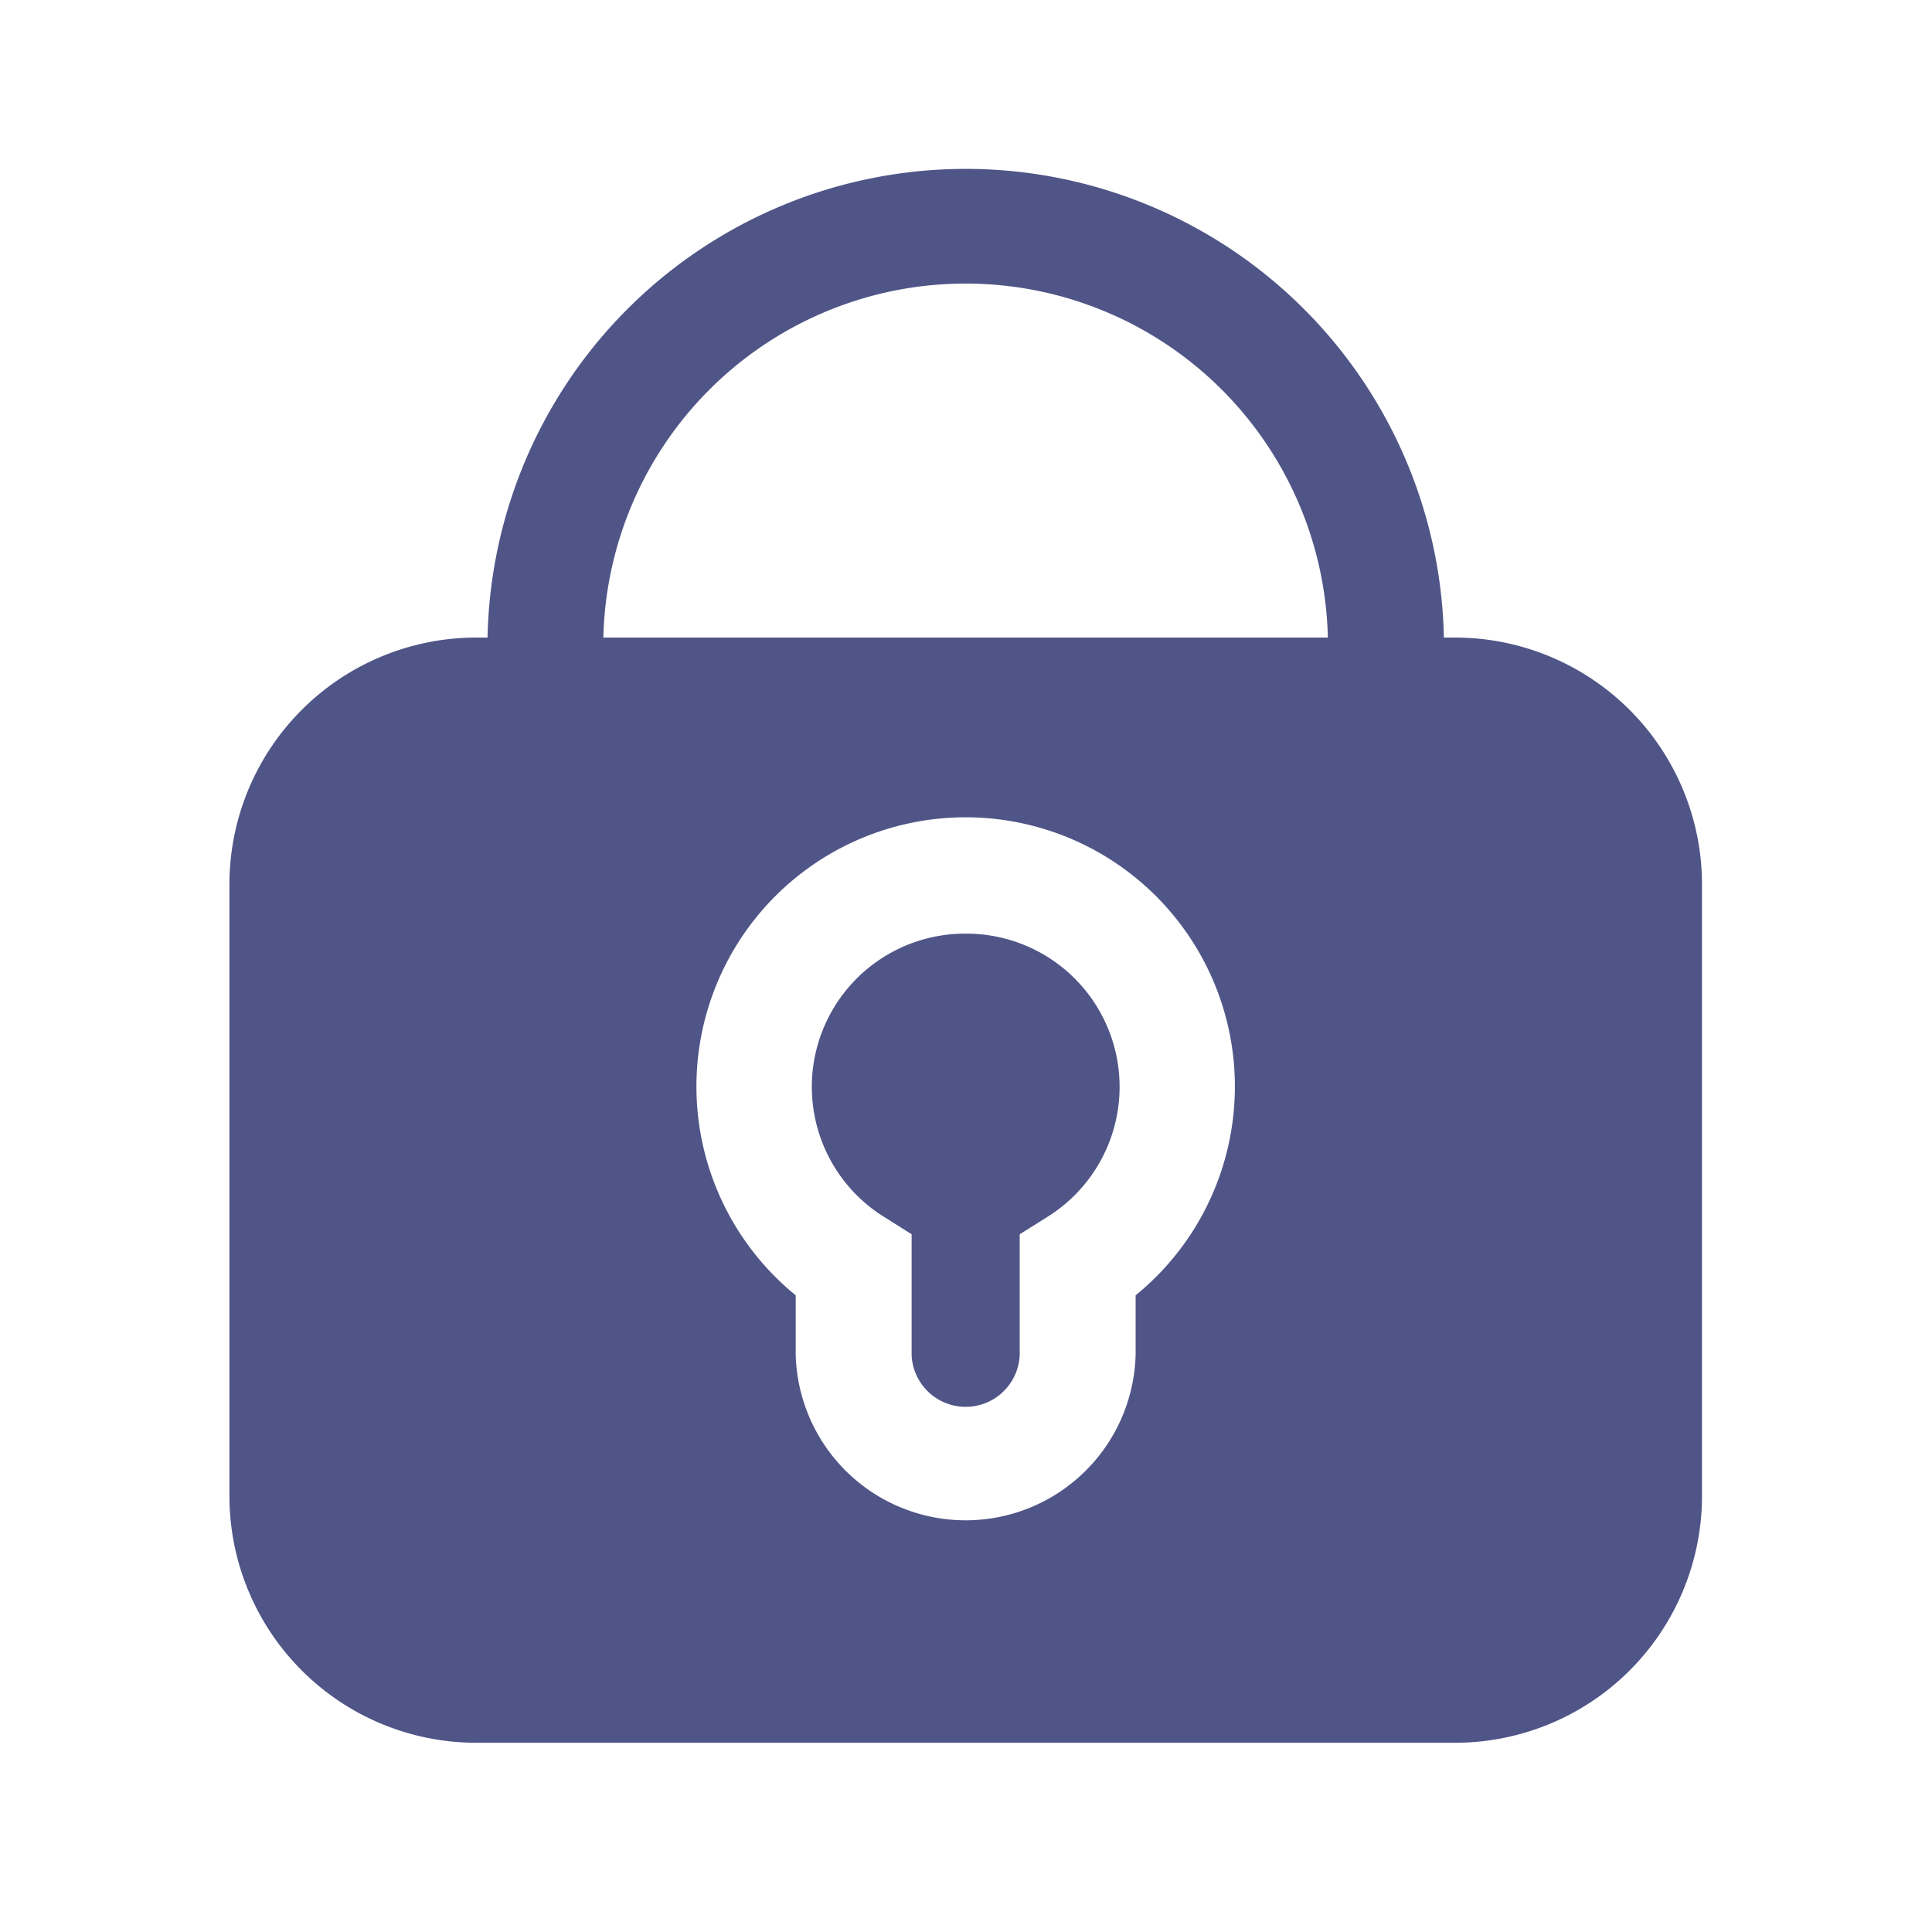 <?xml version="1.0" standalone="no"?><!DOCTYPE svg PUBLIC "-//W3C//DTD SVG 1.1//EN" "http://www.w3.org/Graphics/SVG/1.1/DTD/svg11.dtd"><svg t="1753666420030" class="icon" viewBox="0 0 1024 1024" version="1.1" xmlns="http://www.w3.org/2000/svg" p-id="8474" xmlns:xlink="http://www.w3.org/1999/xlink" width="32" height="32"><path d="M512 494.848A81.203 81.203 0 0 0 468.787 645.12l14.387 9.062v64a28.672 28.672 0 0 0 57.293 0v-64l14.438-9.062A81.203 81.203 0 0 0 512 494.848z" fill="#505587" p-id="8475"></path><path d="M771.328 337.92h-6.042a253.491 253.491 0 0 0-506.88 0h-6.093a130.867 130.867 0 0 0-130.714 130.918v324.147a130.867 130.867 0 0 0 130.714 130.714h519.014a130.867 130.867 0 0 0 130.765-130.714V468.838A130.918 130.918 0 0 0 771.328 337.92z m-169.421 348.621v31.283a90.112 90.112 0 0 1-180.173 0v-31.283a142.694 142.694 0 1 1 180.173 0zM319.795 337.92a192.051 192.051 0 0 1 384 0z" fill="#505587" p-id="8476"></path></svg>